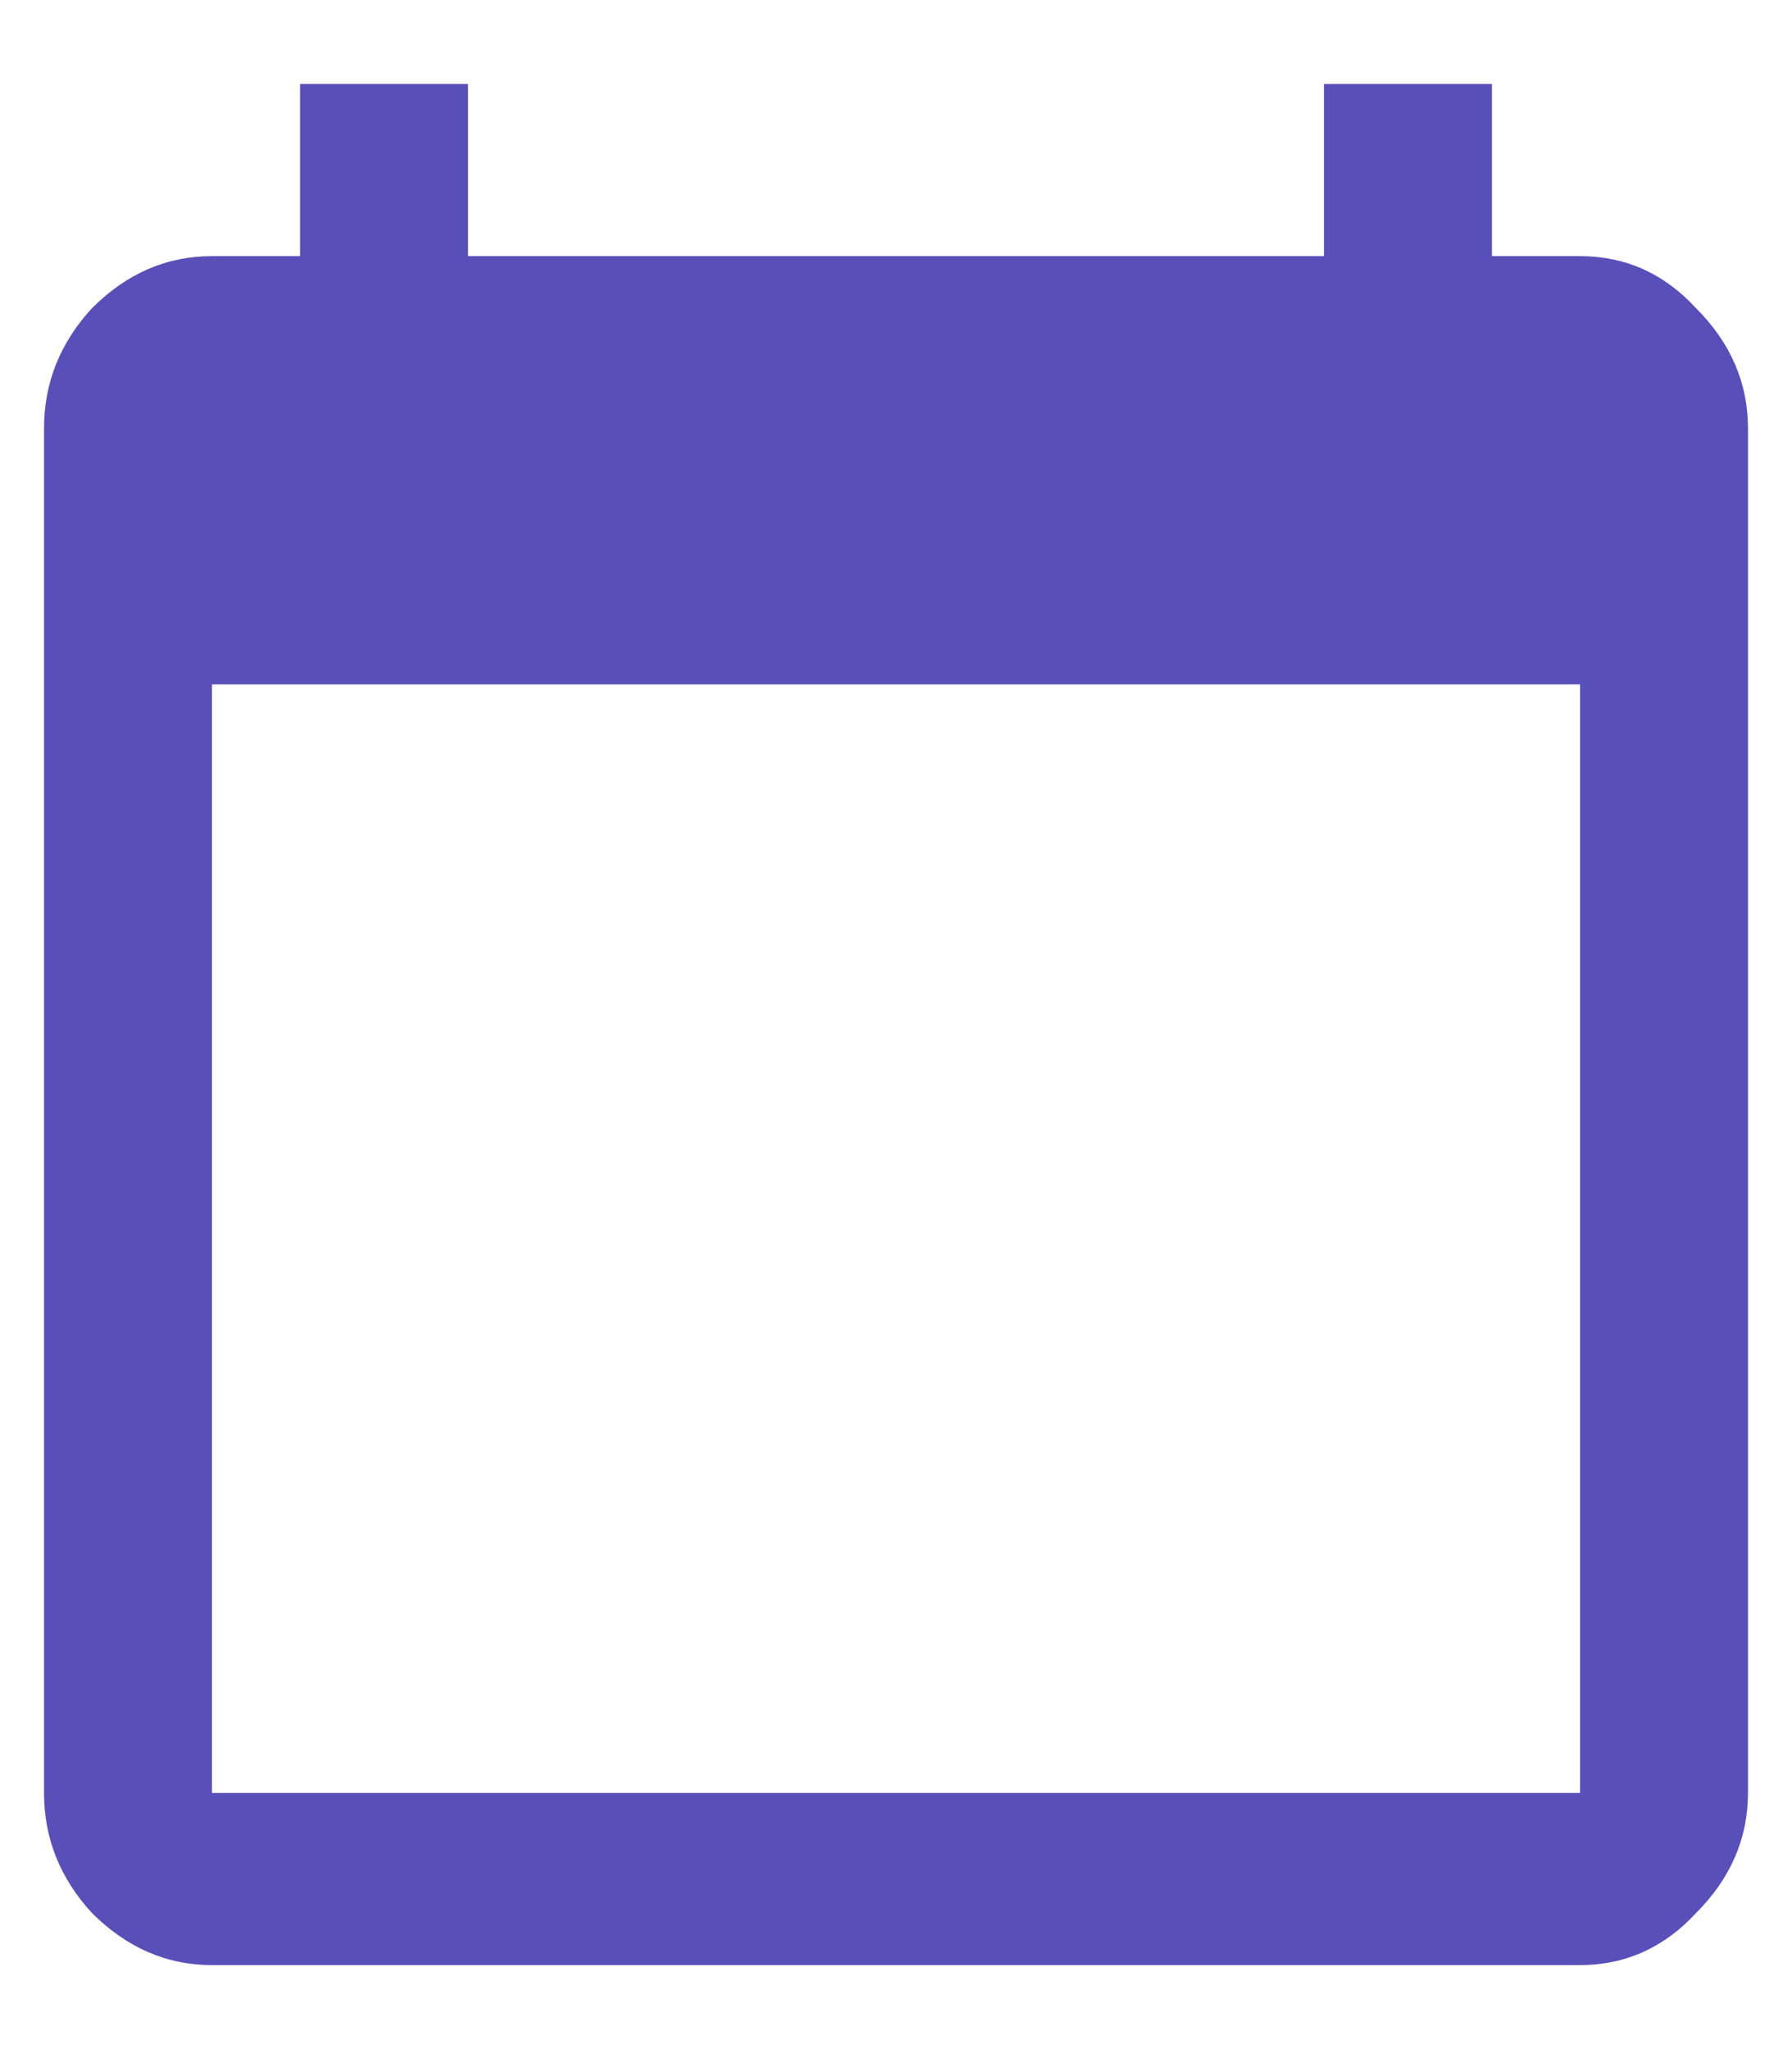 <svg width="14" height="16" viewBox="0 0 14 16" fill="none" xmlns="http://www.w3.org/2000/svg">
<path d="M12.344 14V5.344H1.656V14H12.344ZM12.344 2C12.698 2 13 2.135 13.25 2.406C13.521 2.677 13.656 2.99 13.656 3.344V14C13.656 14.354 13.521 14.667 13.25 14.938C13 15.208 12.698 15.344 12.344 15.344H1.656C1.302 15.344 0.99 15.208 0.719 14.938C0.469 14.667 0.344 14.354 0.344 14V3.344C0.344 2.99 0.469 2.677 0.719 2.406C0.99 2.135 1.302 2 1.656 2H2.344V0.656H3.656V2H10.344V0.656H11.656V2H12.344Z" fill="#594FB8"/>
</svg>

